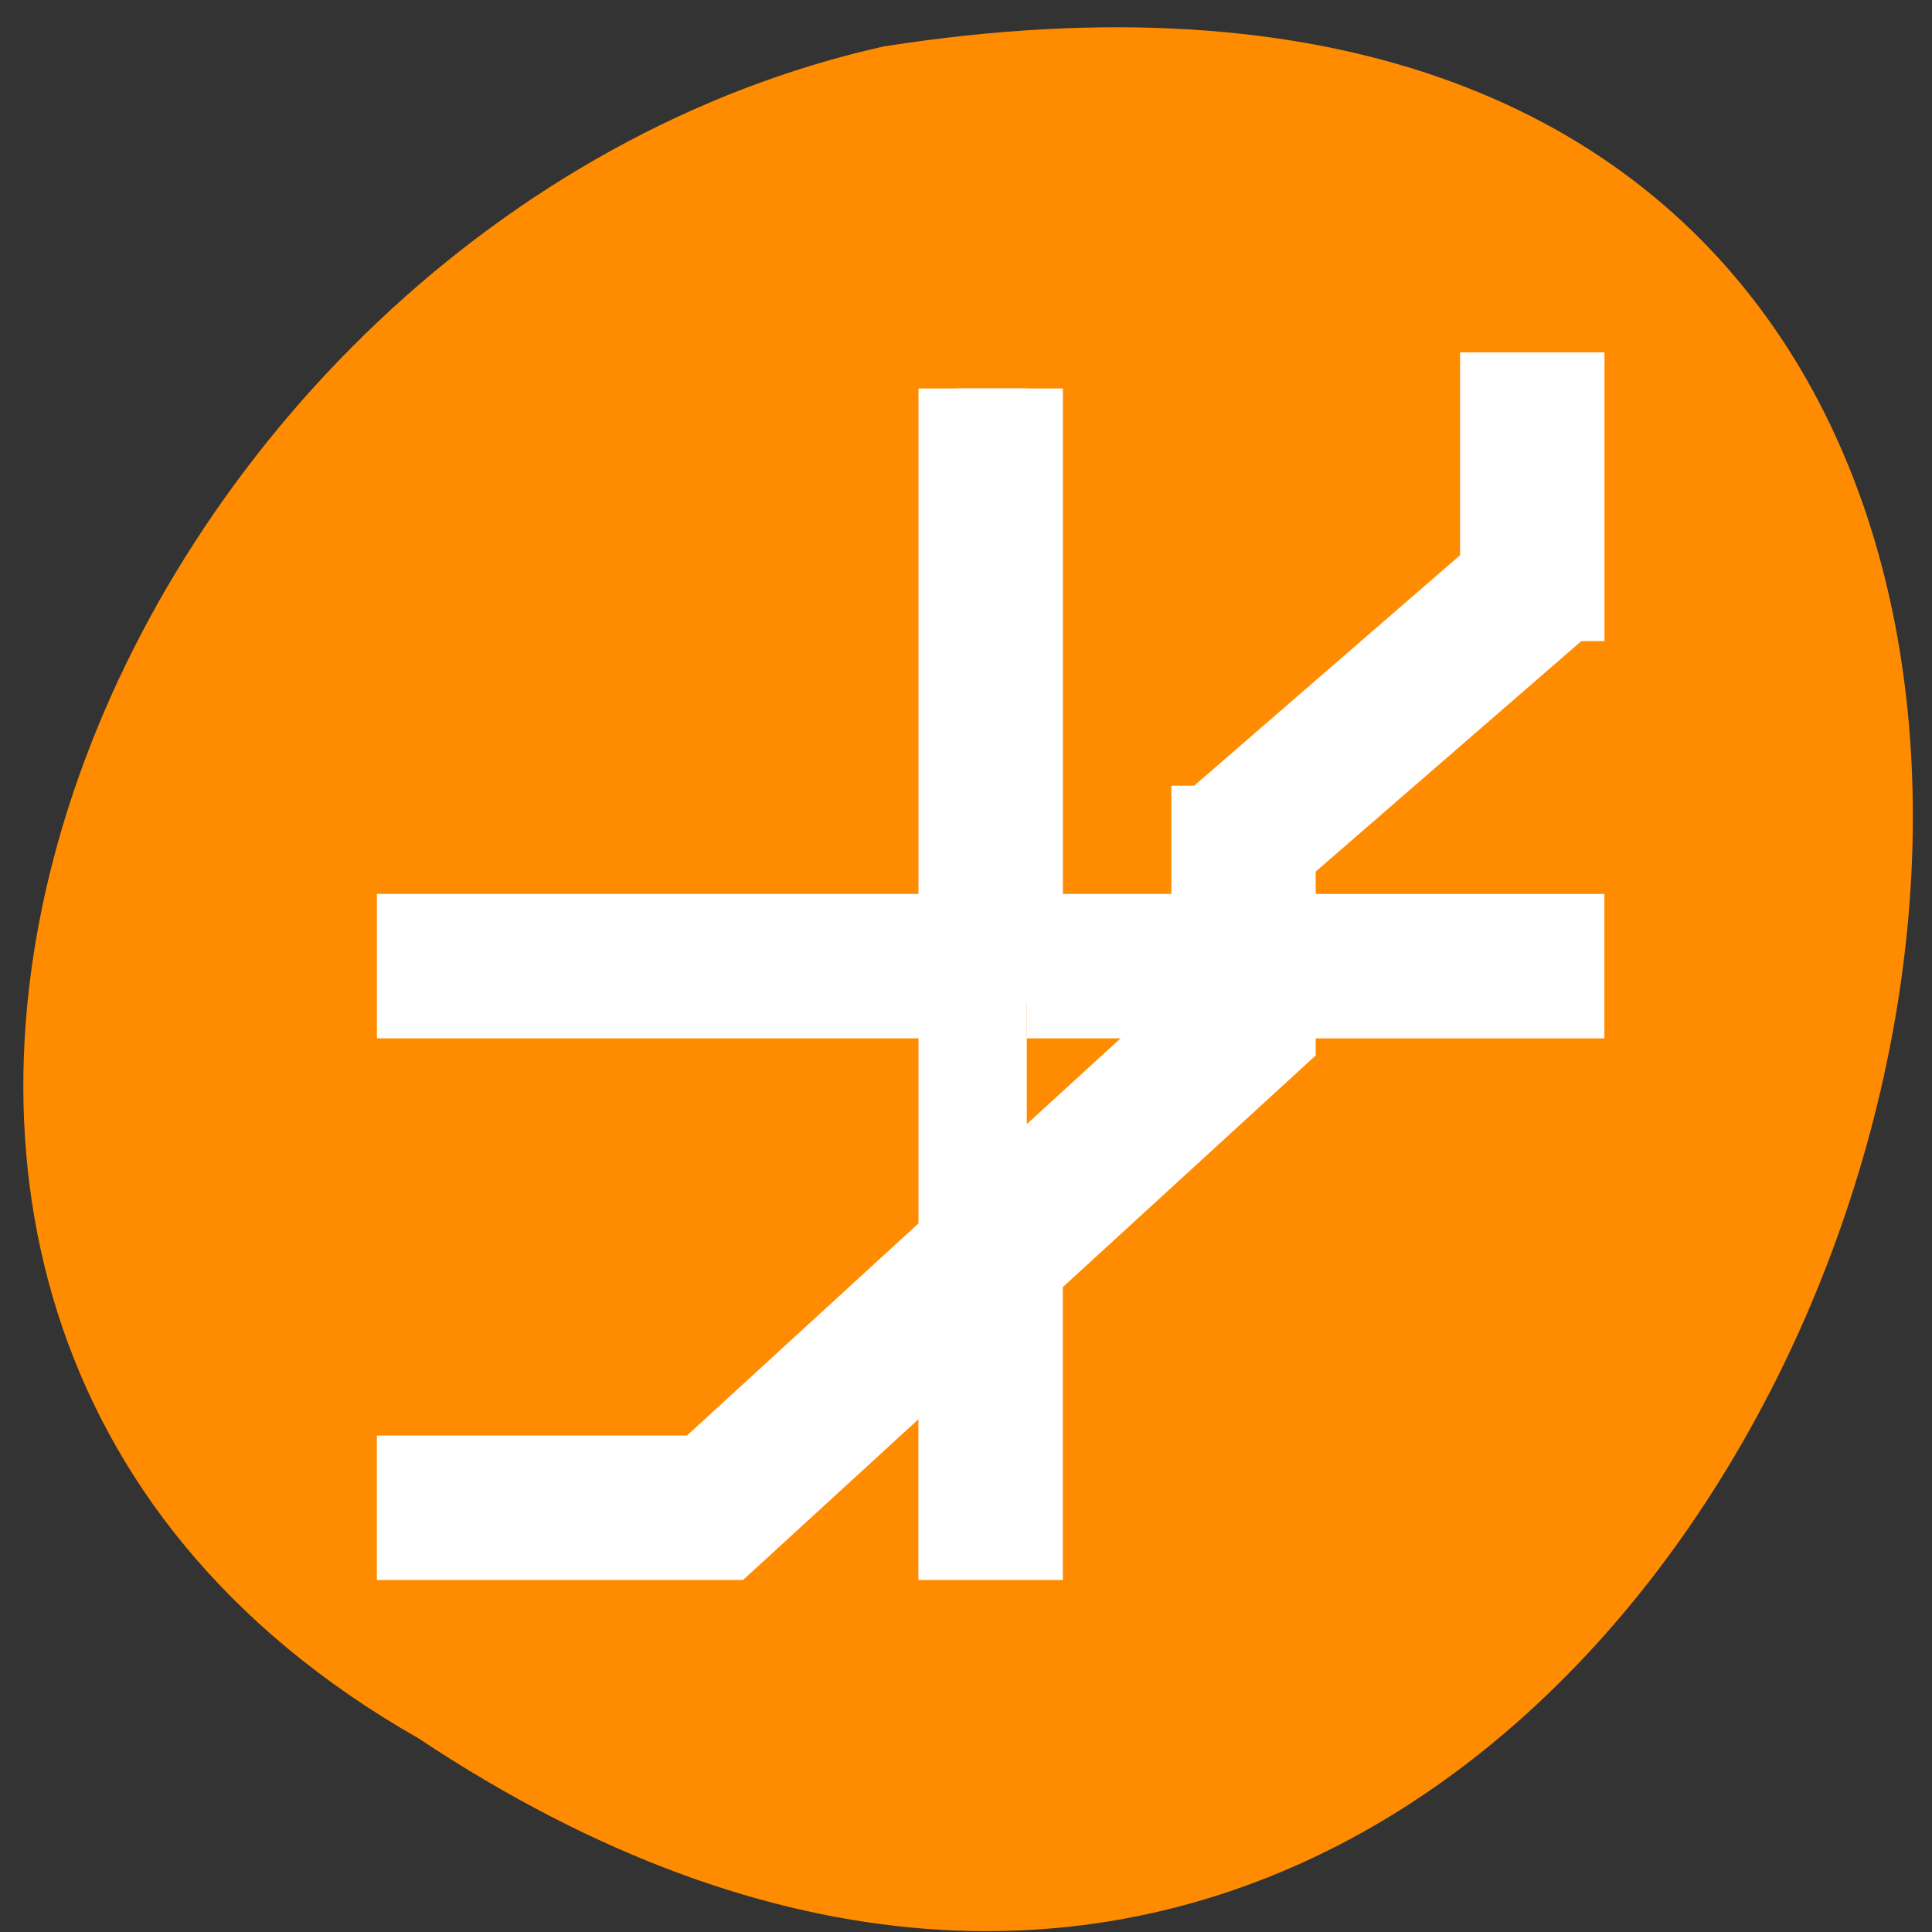 <svg xmlns="http://www.w3.org/2000/svg" viewBox="0 0 32 32"><rect x="0" y="0" width="32" height="32" fill="#333333" stroke="none"/><path d="m 6.926 28.789 c 23.859 15.859 37.539 -32.684 7.711 -28.02 c -12.742 2.852 -20.477 20.746 -7.711 28.02" style="fill:#ff8c00"/><path d="m 10.5 3 v 7.5 h -7.5 v 1 h 7.5 v 3.283 l -3.512 3.218 h -3.989 v 1 h 4.377 l 3.123 -2.862 v 2.862 h 1 v -3.776 l 3.502 -3.208 v -0.516 h 3.998 v -1 h -3.998 v -1.039 l 3.992 -3.463 h 0.007 v -2.999 h -1 v 2.538 l -3.995 3.463 h -0.003 v 1.499 h -2.502 v -7.5 m 0 8.5 h 2.502 v 0.078 l -2.502 2.287" transform="matrix(1.196 0 0 1.196 3.253 2.846)" style="fill:#fff;stroke:#fff"/></svg>